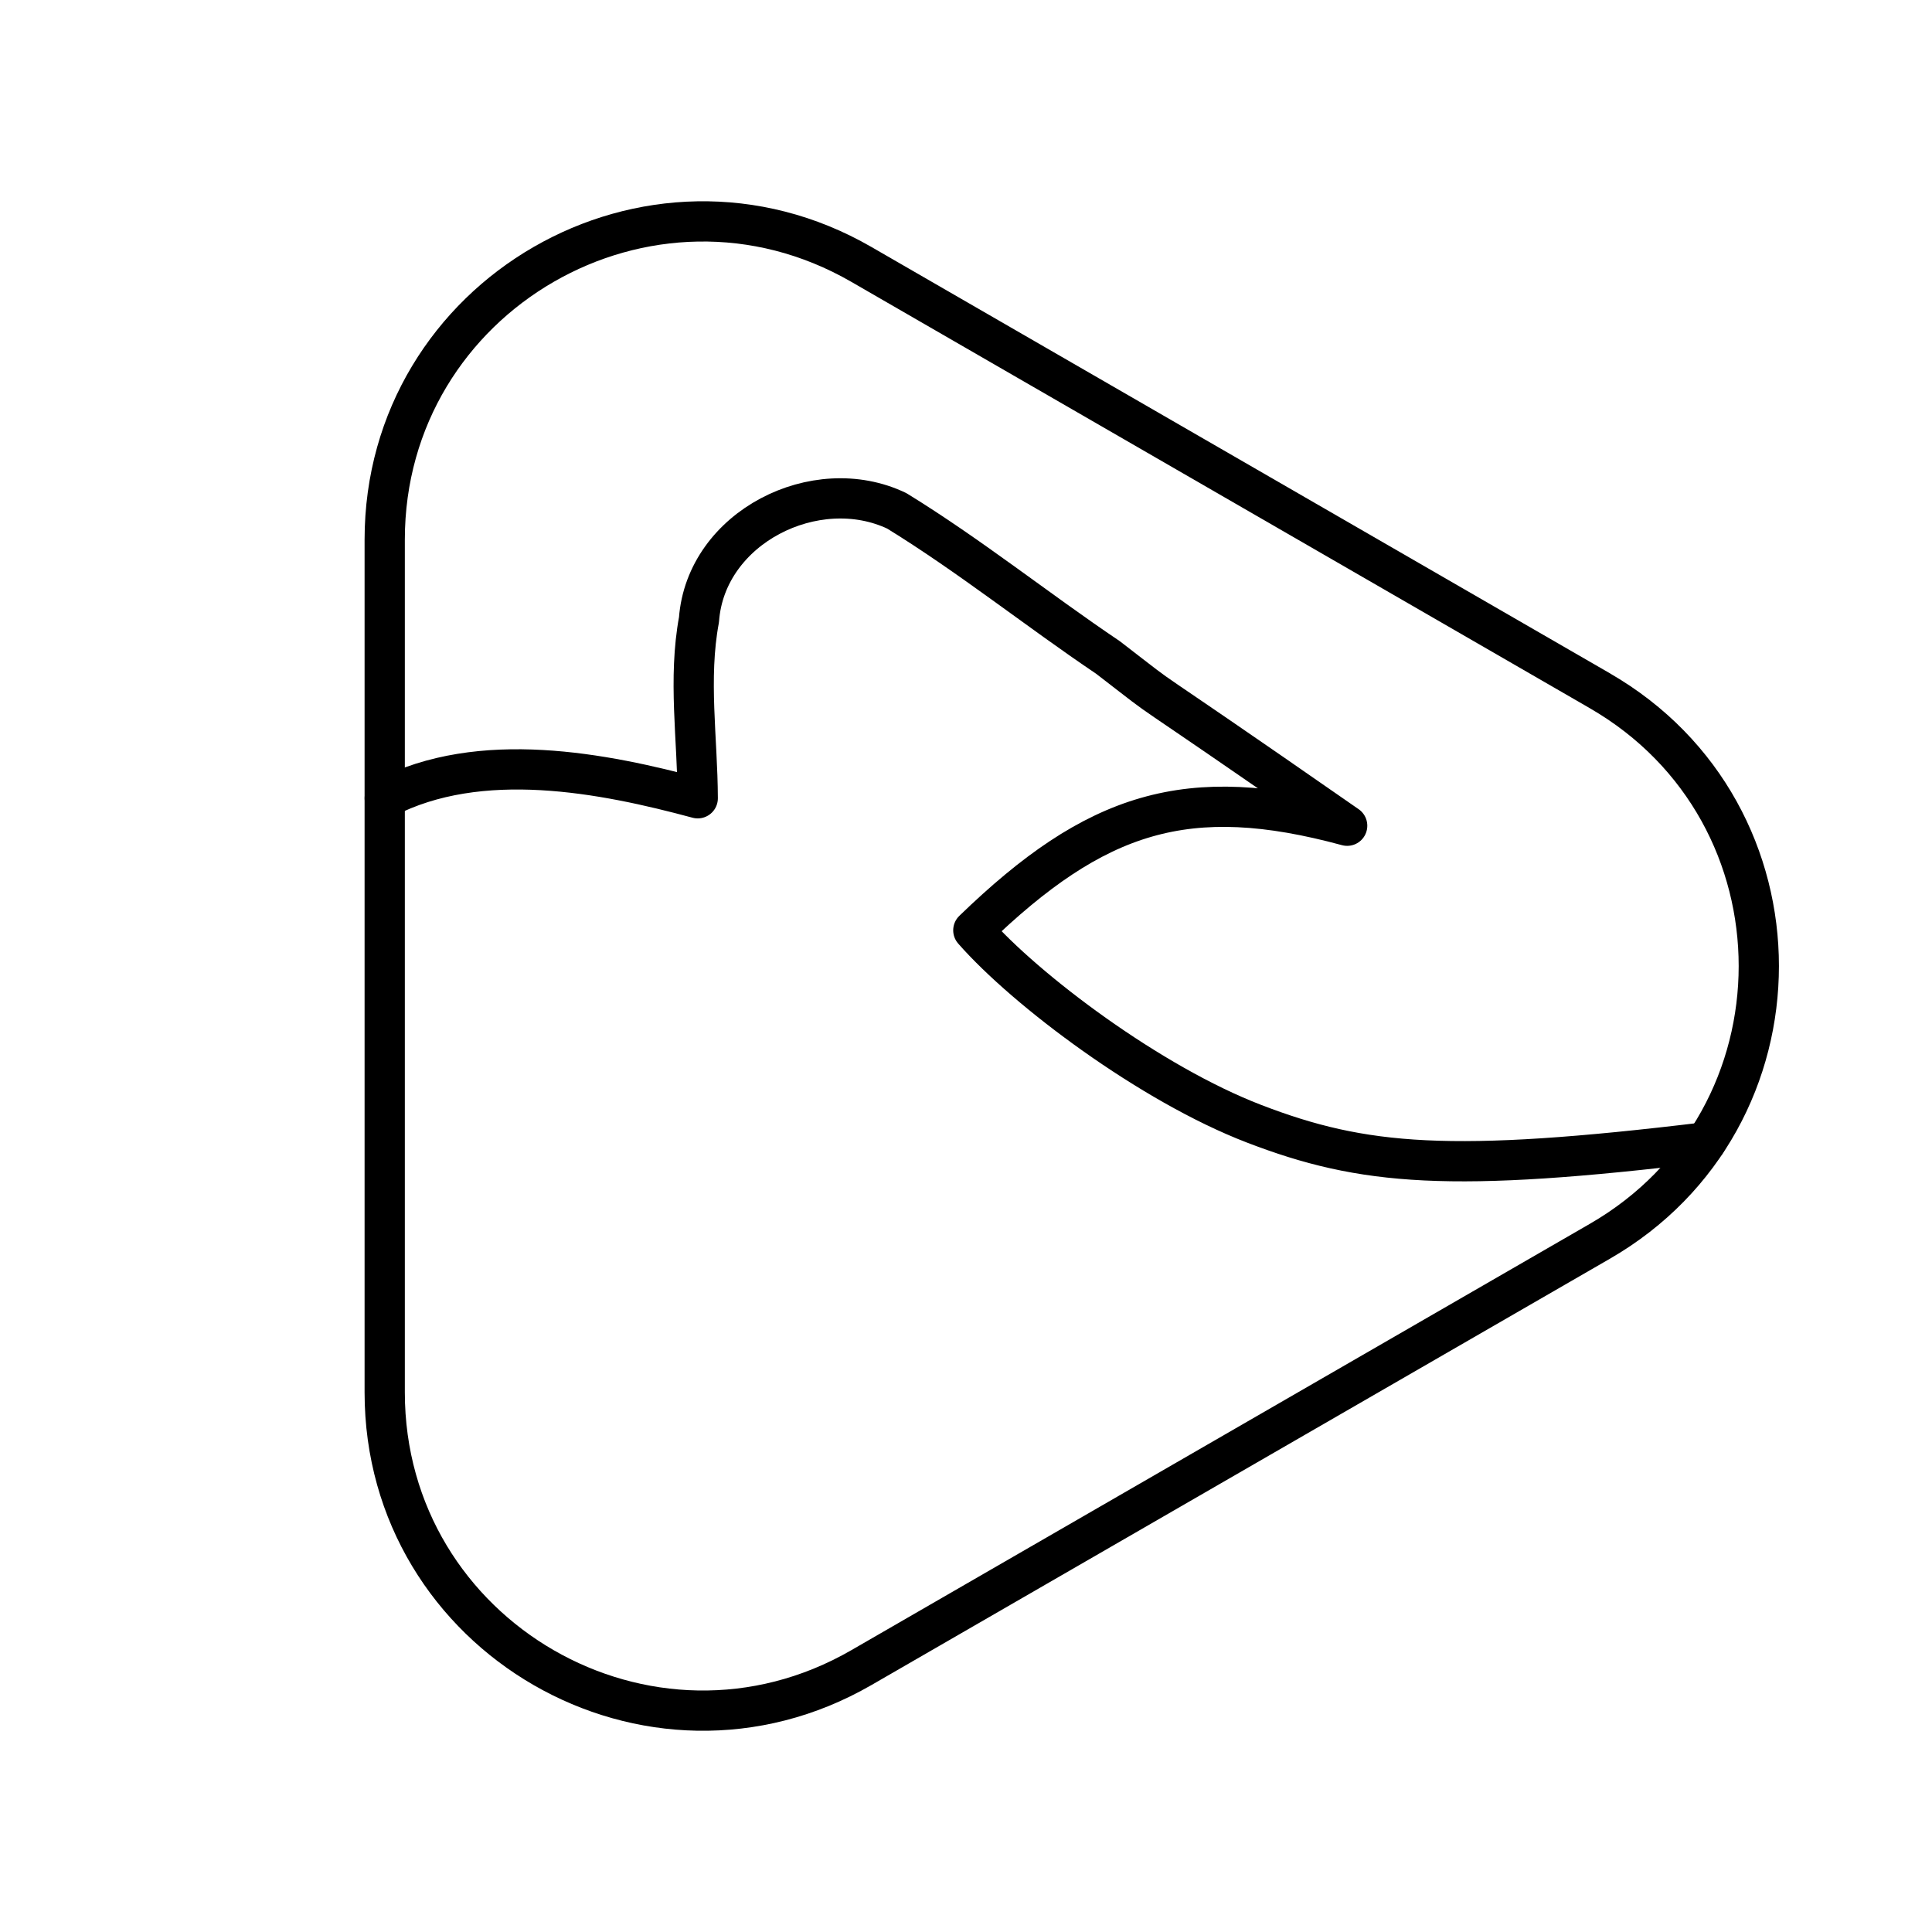 <?xml version="1.0" encoding="UTF-8"?><svg id="b" xmlns="http://www.w3.org/2000/svg" viewBox="0 0 48 48"><defs><style>.g{fill:none;stroke:#000;stroke-linecap:round;stroke-linejoin:round;}</style></defs><path class="g" d="M39.749,17.162L21.402,6.57c-5.264-3.039-11.844.76-11.844,6.838v21.185c0,6.078,6.58,9.877,11.844,6.838l18.347-10.592c5.264-3.039,5.264-10.637,0-13.676Z"/><path id="f" class="g" d="M42.384,28.38c-6.342.768-8.514.583-11.23-.462-2.57-.989-5.663-3.313-6.972-4.805,3.047-2.948,5.322-3.674,9.288-2.598-5.968-4.15-4.021-2.699-5.941-4.179-1.766-1.19-3.437-2.53-5.249-3.644-2.009-.958-4.744.407-4.914,2.704-.273,1.467-.036,2.96-.031,4.437l-0.0 0c-2.347-.633-5.4-1.234-7.776-.002"/></svg>